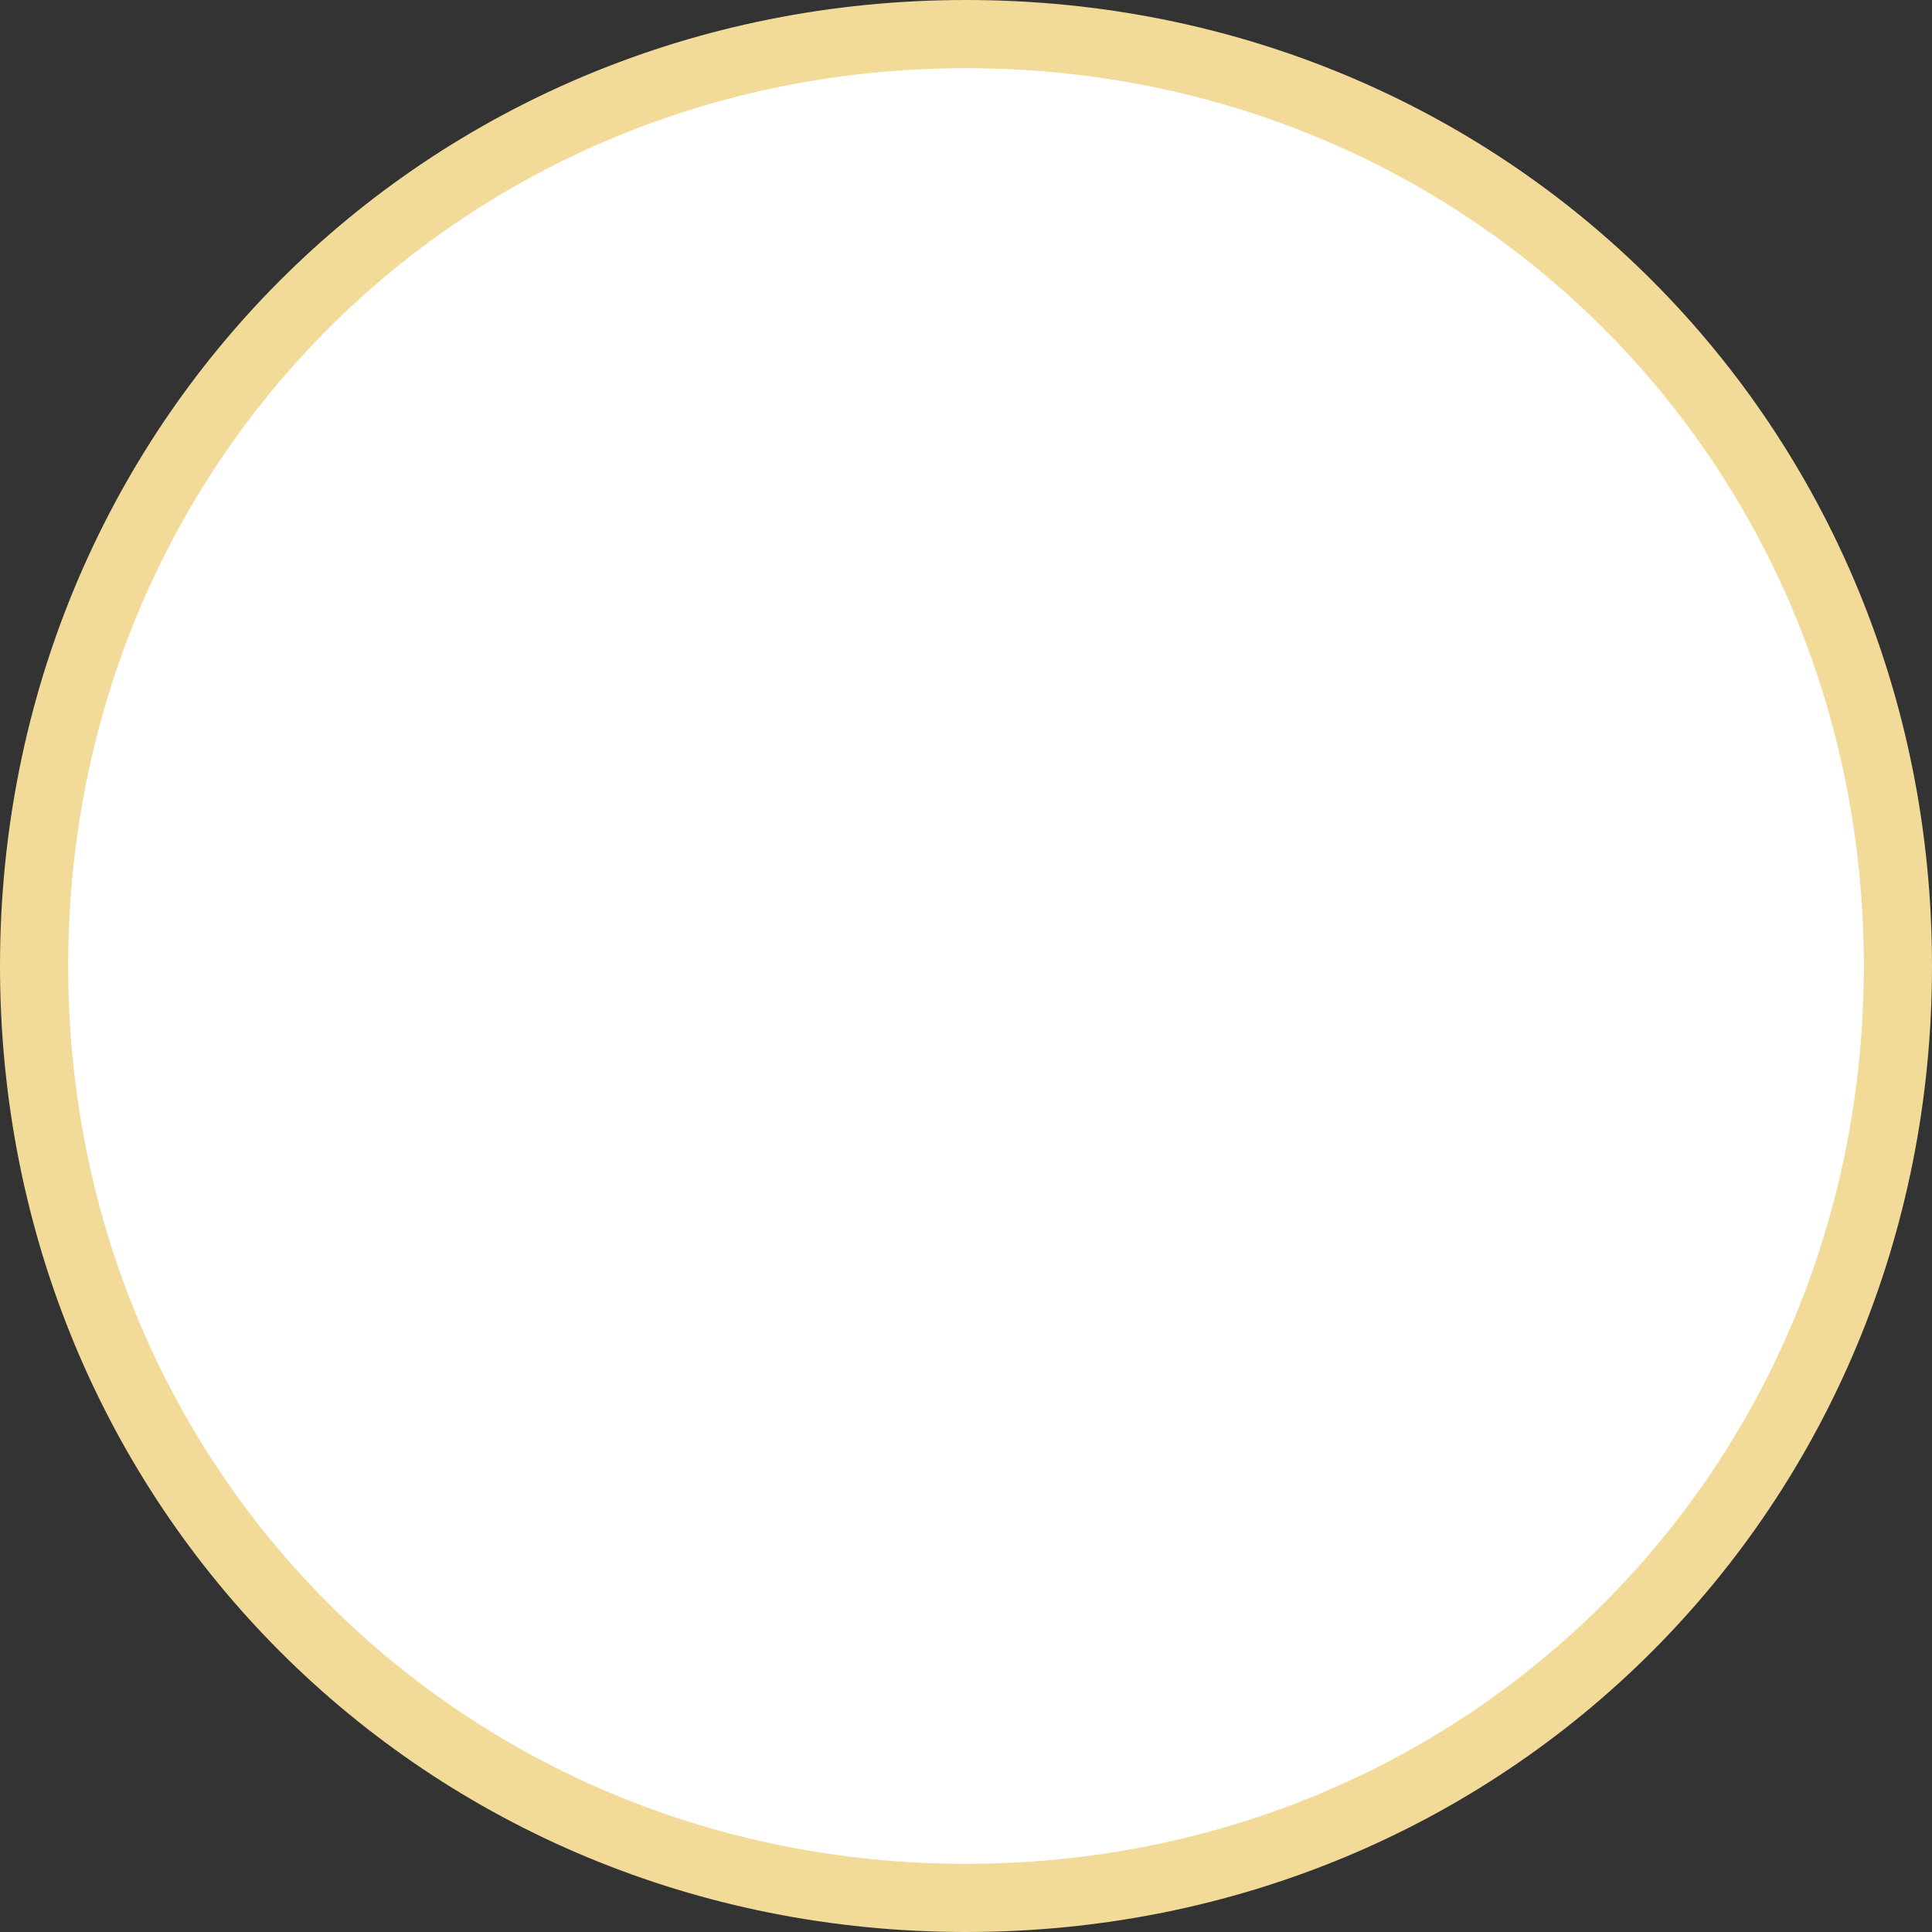 ﻿<?xml version="1.0" encoding="utf-8"?>
<svg version="1.1" xmlns:xlink="http://www.w3.org/1999/xlink" width="170px" height="170px" xmlns="http://www.w3.org/2000/svg">
  <rect width="100%" height="100%" fill="#333333" stroke="none"/>
  <g transform="matrix(1 0 0 1 -563 -502 )">
    <path d="M 648 507  C 692.8 507  728 542.2  728 587  C 728 631.8  692.8 667  648 667  C 603.2 667  568 631.8  568 587  C 568 542.2  603.2 507  648 507  Z " fill-rule="nonzero" fill="#ffffff" stroke="none" />
    <path d="M 648 505  C 693.92 505  730 541.08  730 587  C 730 632.92  693.92 669  648 669  C 602.08 669  566 632.92  566 587  C 566 541.08  602.08 505  648 505  Z " stroke-width="6" stroke="#f2da99" fill="none" />
  </g>
</svg>